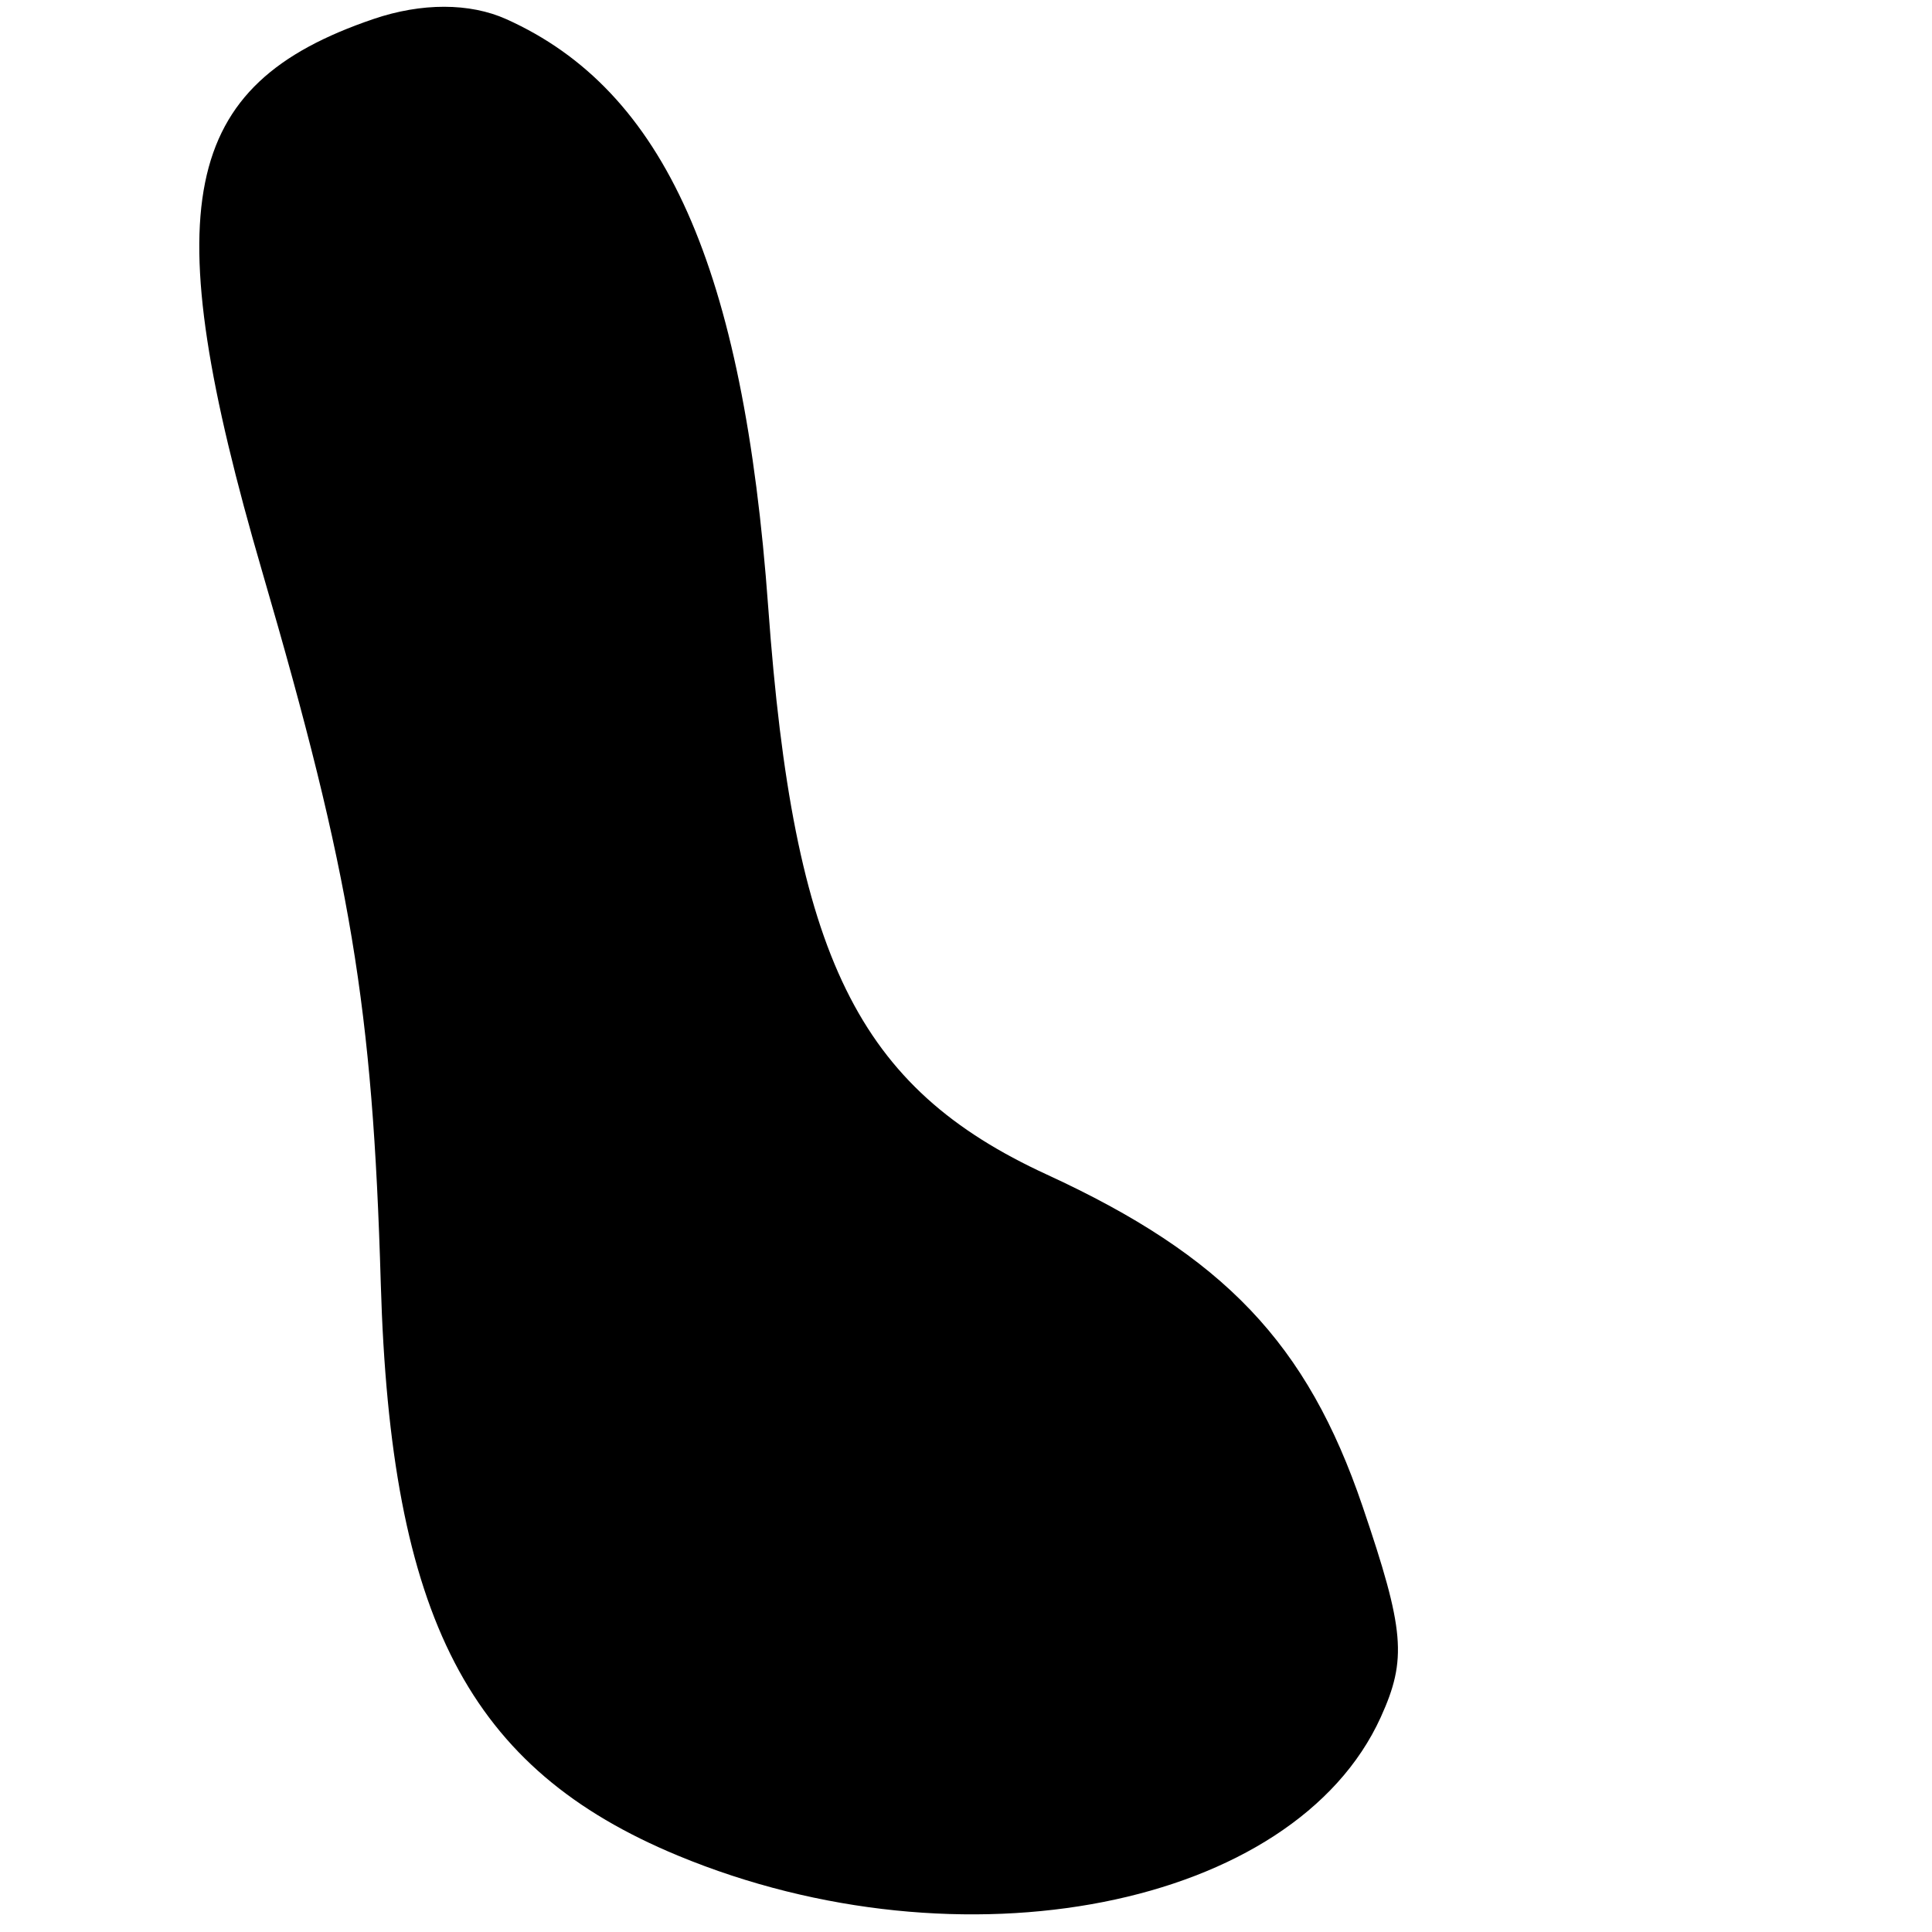 <?xml version="1.0" encoding="UTF-8" standalone="no"?>
<!-- Created with Inkscape (http://www.inkscape.org/) -->

<svg
   xmlns:dc="http://purl.org/dc/elements/1.1/"
   xmlns:cc="http://creativecommons.org/ns#"
   xmlns:rdf="http://www.w3.org/1999/02/22-rdf-syntax-ns#"
   xmlns:svg="http://www.w3.org/2000/svg"
   xmlns="http://www.w3.org/2000/svg"
   xmlns:xlink="http://www.w3.org/1999/xlink"
   xmlns:sodipodi="http://sodipodi.sourceforge.net/DTD/sodipodi-0.dtd"
   xmlns:inkscape="http://www.inkscape.org/namespaces/inkscape"
   width="707.125"
   height="707.156"
   id="svg2"
   version="1.1"
   inkscape:version="0.48.0 r9654"
   sodipodi:docname="shape_02.svg"
   inkscape:export-filename="D:\home\00_shapeways\projects\abfab3d\code\trunk\docs\images\shape_02.png"
   inkscape:export-xdpi="300.06674"
   inkscape:export-ydpi="300.06674">
  <defs
     id="defs4">
    <linearGradient
       id="linearGradient3791">
      <stop
         style="stop-color:#000000;stop-opacity:1;"
         offset="0"
         id="stop3793" />
      <stop
         style="stop-color:#f6f6f6;stop-opacity:0.991;"
         offset="1"
         id="stop3795" />
    </linearGradient>
    <linearGradient
       id="linearGradient3783">
      <stop
         style="stop-color:#000000;stop-opacity:1;"
         offset="0"
         id="stop3785" />
      <stop
         style="stop-color:#ffffff;stop-opacity:1;"
         offset="1"
         id="stop3787" />
    </linearGradient>
    <linearGradient
       id="linearGradient3759">
      <stop
         style="stop-color:#0803f9;stop-opacity:1;"
         offset="0"
         id="stop3761" />
      <stop
         style="stop-color:#193ac5;stop-opacity:0;"
         offset="1"
         id="stop3763" />
    </linearGradient>
    <linearGradient
       inkscape:collect="always"
       xlink:href="#linearGradient3791"
       id="linearGradient3797"
       x1="85.307"
       y1="324.867"
       x2="667.666"
       y2="324.867"
       gradientUnits="userSpaceOnUse" />
  </defs>
  <sodipodi:namedview
     id="base"
     pagecolor="#ffffff"
     bordercolor="#666666"
     borderopacity="1.0"
     inkscape:pageopacity="1"
     inkscape:pageshadow="2"
     inkscape:zoom="0.7"
     inkscape:cx="347.55198"
     inkscape:cy="314.89492"
     inkscape:document-units="px"
     inkscape:current-layer="layer1"
     showgrid="false"
     inkscape:window-width="881"
     inkscape:window-height="865"
     inkscape:window-x="353"
     inkscape:window-y="52"
     inkscape:window-maximized="0"
     fit-margin-left="0"
     fit-margin-top="0"
     fit-margin-right="0"
     fit-margin-bottom="0" />
  <g
     inkscape:label="Layer 1"
     inkscape:groupmode="layer"
     id="layer1"
     transform="translate(13,190.656)">
    <path
       style="fill:#000000"
       d="m 172.306,-183.645 c 58.013,26.064 86.837,90.791 95.87,215.287 9.292,128.06 32.699,175.722 101.944,207.583 64.888,29.856 95.309,61.821 115.586,121.452 15.417,45.339 16.328,55.895 6.656,77.185 C 460.69,507.583 339.03,531.554 235.186,488.533 158.62,456.813 129.943,401.617 126.368,279.083 123.414,177.786 115.425,129.825 82.989,18.63 43.855,-115.526 52.72,-159.563 123.72,-183.706 c 17.582,-5.979 35.191,-5.957 48.586,0.061 z"
       id="path3004"
       inkscape:connector-curvature="0"
       inkscape:export-filename="D:\home\00_shapeways\projects\abfab3d\code\trunk\docs\images\feet.png"
       inkscape:export-xdpi="300.06674"
       inkscape:export-ydpi="300.06674"
       sodipodi:nodetypes="ssssssssss" />
  </g>
</svg>
